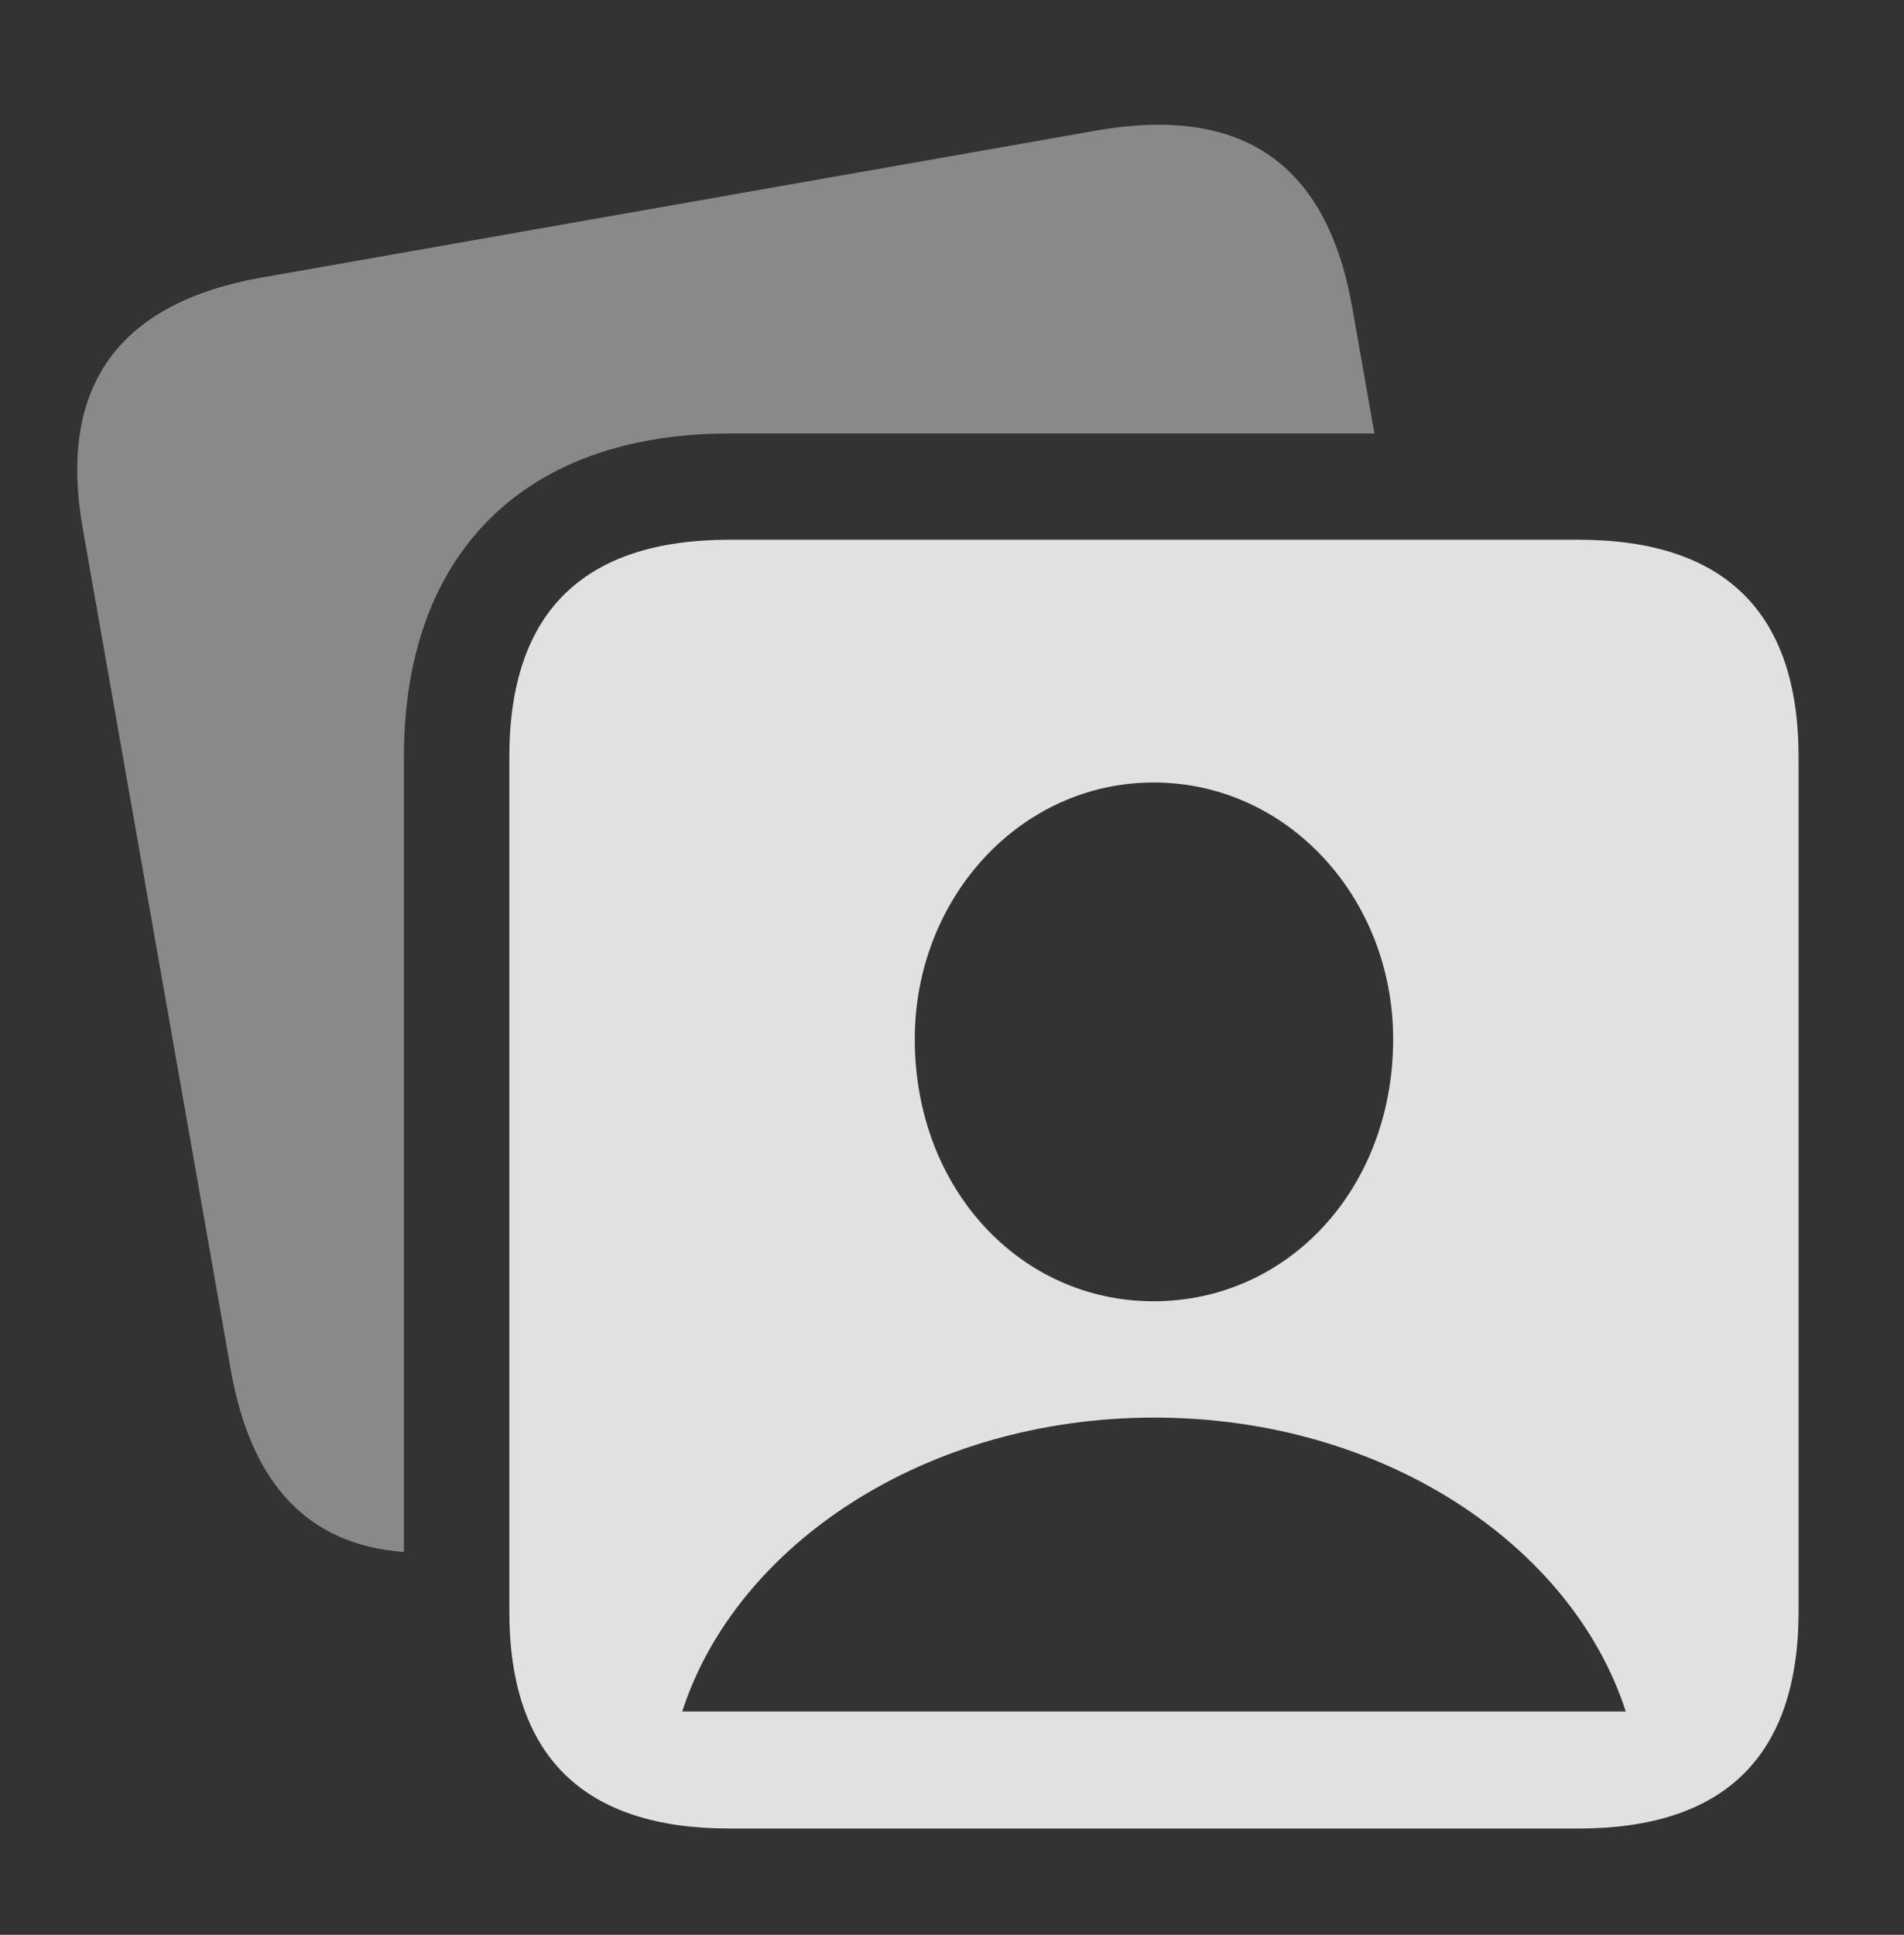 <?xml version="1.0" encoding="UTF-8"?>
<!--Generator: Apple Native CoreSVG 341-->
<!DOCTYPE svg
PUBLIC "-//W3C//DTD SVG 1.1//EN"
       "http://www.w3.org/Graphics/SVG/1.1/DTD/svg11.dtd">
<svg version="1.1" xmlns="http://www.w3.org/2000/svg" xmlns:xlink="http://www.w3.org/1999/xlink" viewBox="0 0 23.984 24.365">
 <rect x="0" y="0" width="23.984" height="24.365" fill="#333333" stroke="none"/>
 <g>
  <rect height="24.365" opacity="0" width="23.984" x="0" y="0"/>
  <path d="M17.031 3.857L17.313 5.459L9.189 5.459C6.621 5.459 5.088 6.953 5.088 9.531L5.088 19.544C3.89 19.457 3.166 18.7 2.91 17.266L1.045 6.67C0.723 4.873 1.484 3.818 3.291 3.496L13.828 1.641C15.654 1.328 16.709 2.061 17.031 3.857Z" fill="white" fill-opacity="0.425"/>
  <path d="M9.189 23.027L19.883 23.027C21.729 23.027 22.656 22.109 22.656 20.293L22.656 9.531C22.656 7.715 21.729 6.797 19.883 6.797L9.189 6.797C7.354 6.797 6.416 7.705 6.416 9.531L6.416 20.293C6.416 22.119 7.354 23.027 9.189 23.027ZM8.594 21.553C9.268 19.463 11.65 17.852 14.541 17.852C17.432 17.852 19.805 19.463 20.479 21.553ZM14.531 16.387C12.852 16.387 11.523 14.971 11.523 13.086C11.523 11.309 12.852 9.854 14.531 9.854C16.221 9.854 17.549 11.309 17.549 13.086C17.549 14.971 16.221 16.387 14.531 16.387Z" fill="white" fill-opacity="0.85"/>
 </g>
</svg>
